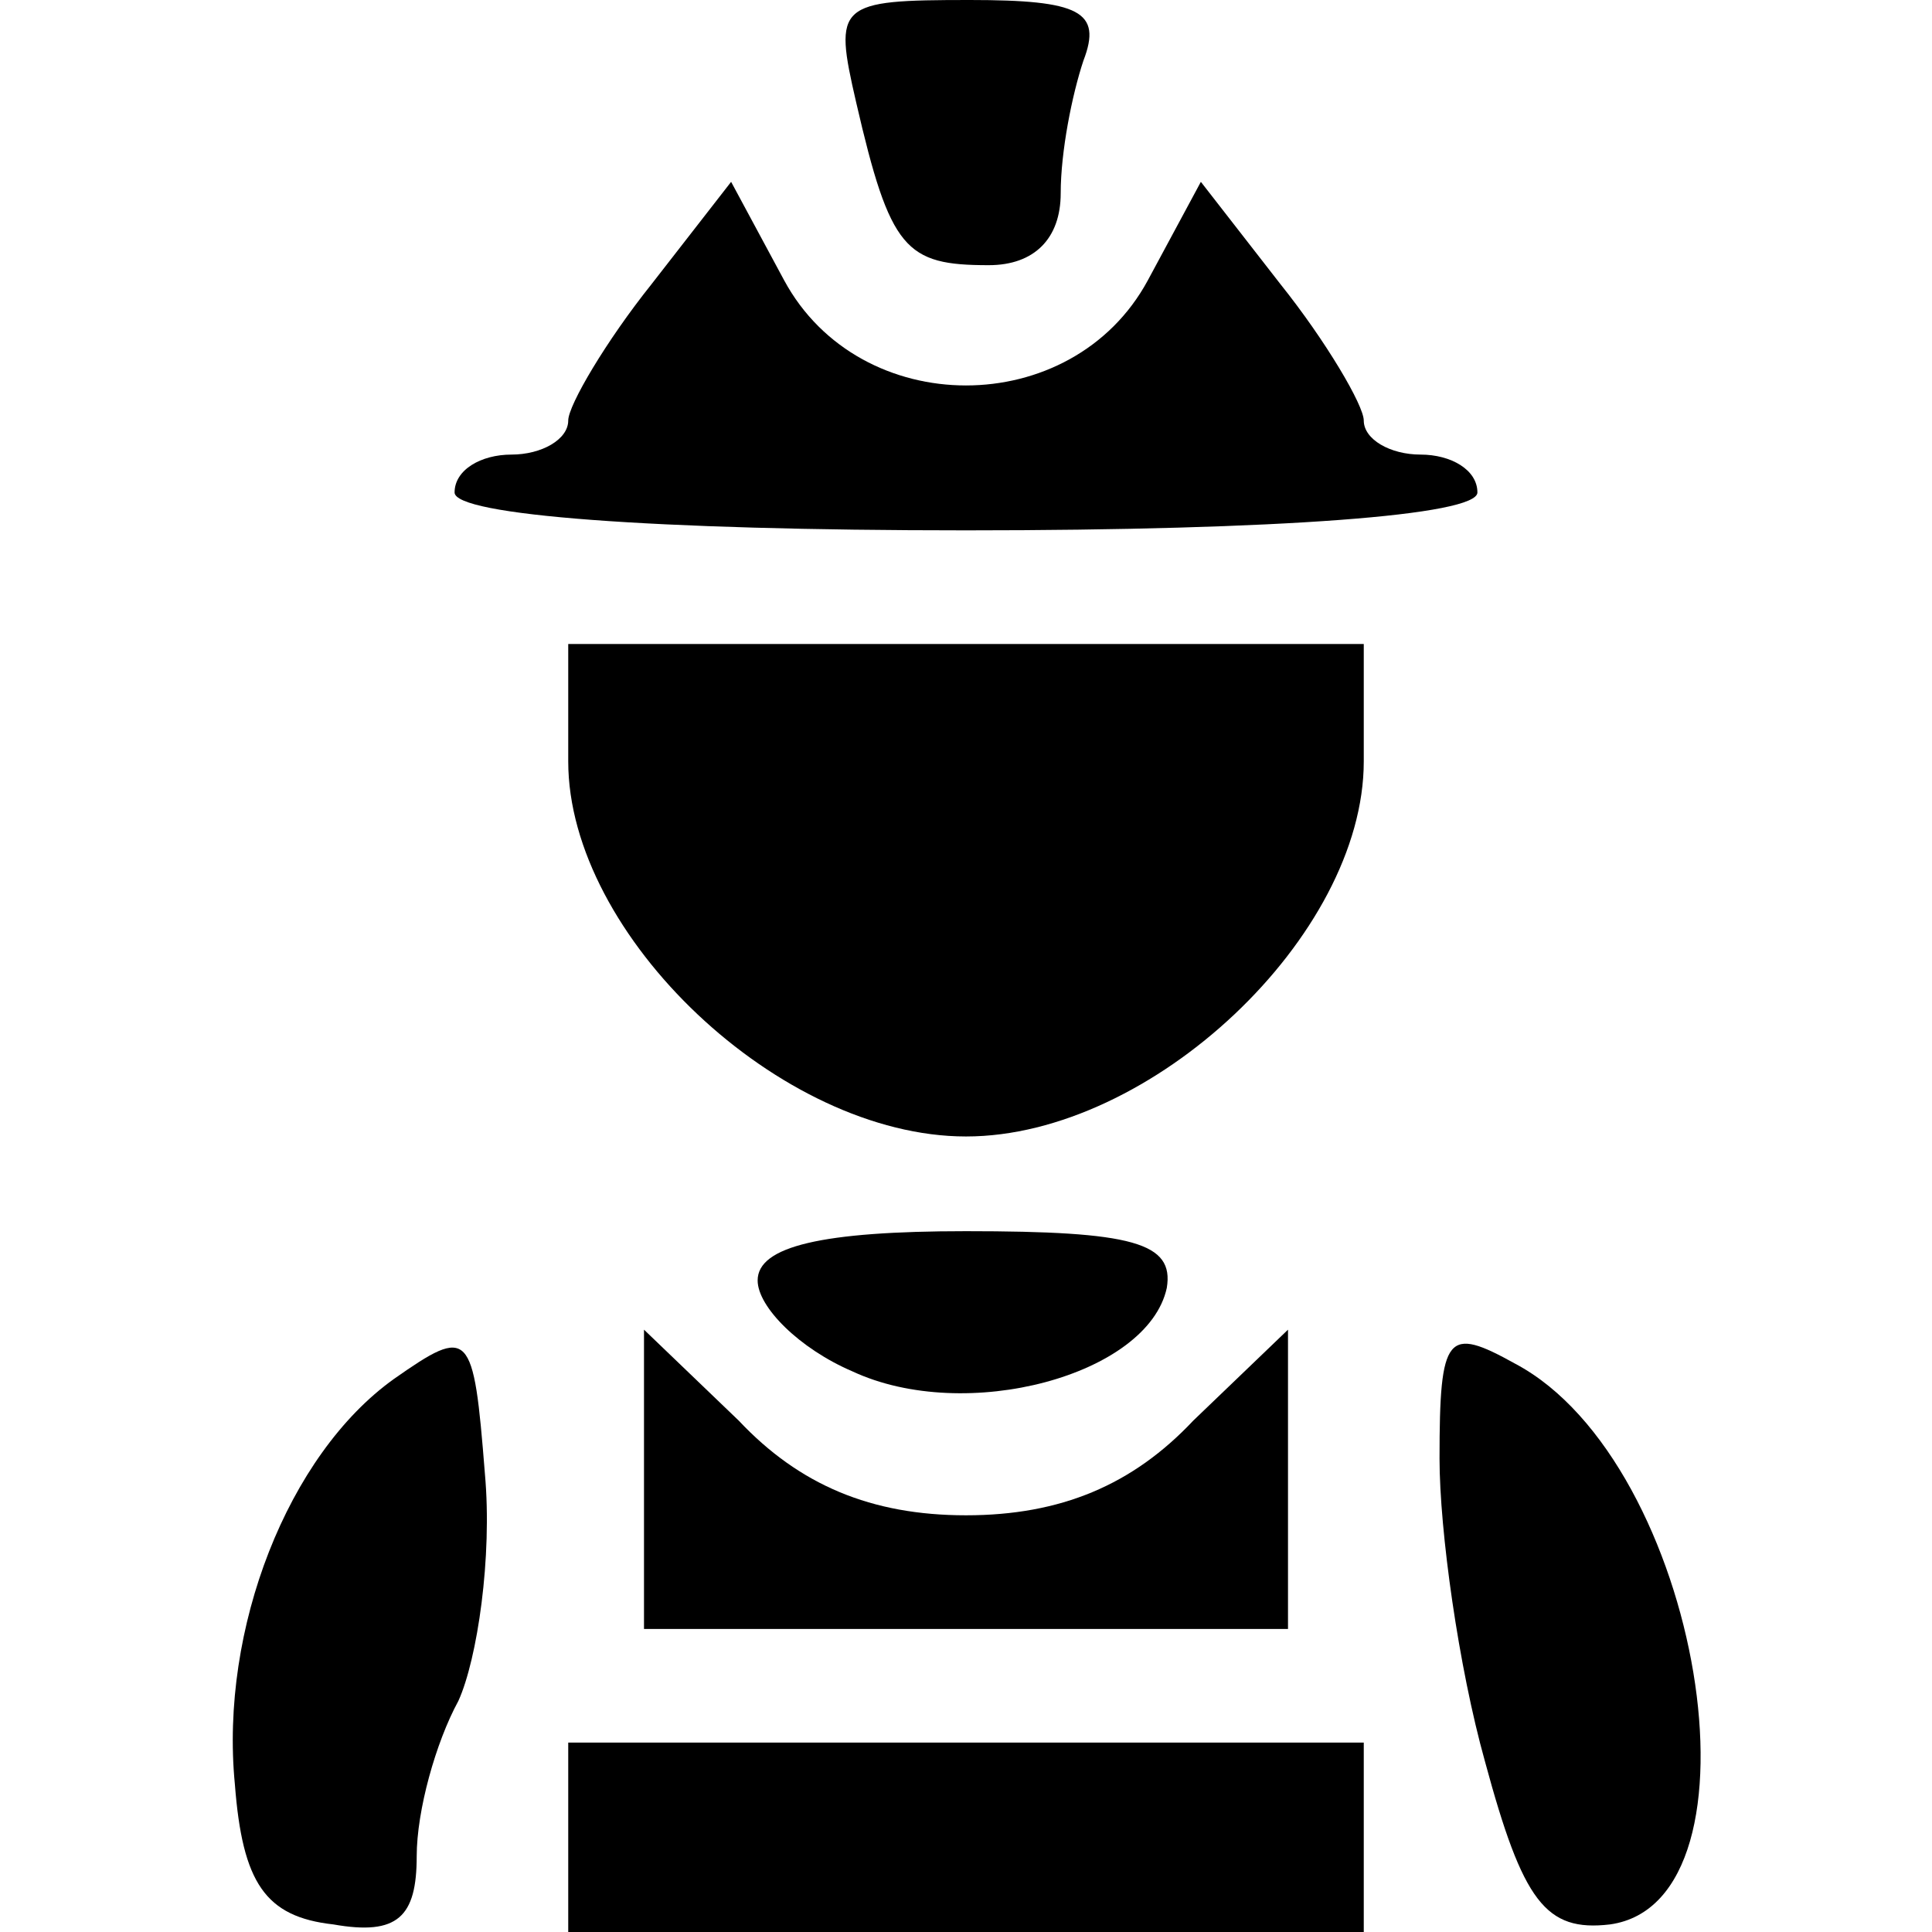 <?xml version="1.0" standalone="no"?>
<!DOCTYPE svg PUBLIC "-//W3C//DTD SVG 20010904//EN"
 "http://www.w3.org/TR/2001/REC-SVG-20010904/DTD/svg10.dtd">
<svg version="1.0" xmlns="http://www.w3.org/2000/svg"
 width="51pt" height="51pt" viewBox="0 0 51 51"
 preserveAspectRatio="xMidYMid meet">

<g transform="translate(0,51) scale(0.1,-0.1)"
fill="#000000" stroke="none">
<path d="M226 483 c9 -39 13 -43 35 -43 12 0 19 7 19 19 0 11 3 26 6 35 5 13
-1 16 -30 16 -35 0 -36 -1 -30 -27z"/>
<path d="M172 435 c-12 -15 -22 -32 -22 -36 0 -5 -7 -9 -15 -9 -8 0 -15 -4
-15 -10 0 -6 52 -10 135 -10 83 0 135 4 135 10 0 6 -7 10 -15 10 -8 0 -15 4
-15 9 0 4 -10 21 -22 36 l-21 27 -14 -26 c-20 -37 -76 -37 -96 0 l-14 26 -21
-27z"/>
<path d="M150 309 c0 -46 56 -99 105 -99 49 0 105 53 105 99 l0 31 -105 0
-105 0 0 -31z"/>
<path d="M200 172 c0 -7 11 -18 25 -24 30 -14 78 -1 83 22 2 12 -9 15 -53 15
-38 0 -55 -4 -55 -13z"/>
<path d="M104 146 c-28 -20 -46 -66 -42 -107 2 -26 8 -35 26 -37 17 -3 22 2
22 18 0 12 5 30 11 41 5 11 9 38 7 60 -3 38 -4 39 -24 25z"/>
<path d="M170 120 l0 -40 85 0 85 0 0 40 0 39 -25 -24 c-16 -17 -35 -25 -60
-25 -25 0 -44 8 -60 25 l-25 24 0 -39z"/>
<path d="M380 125 c0 -19 5 -55 12 -80 10 -37 16 -45 33 -43 43 6 24 122 -25
148 -18 10 -20 8 -20 -25z"/>
<path d="M150 25 l0 -25 105 0 105 0 0 25 0 25 -105 0 -105 0 0 -25z"/>
</g>
</svg>

